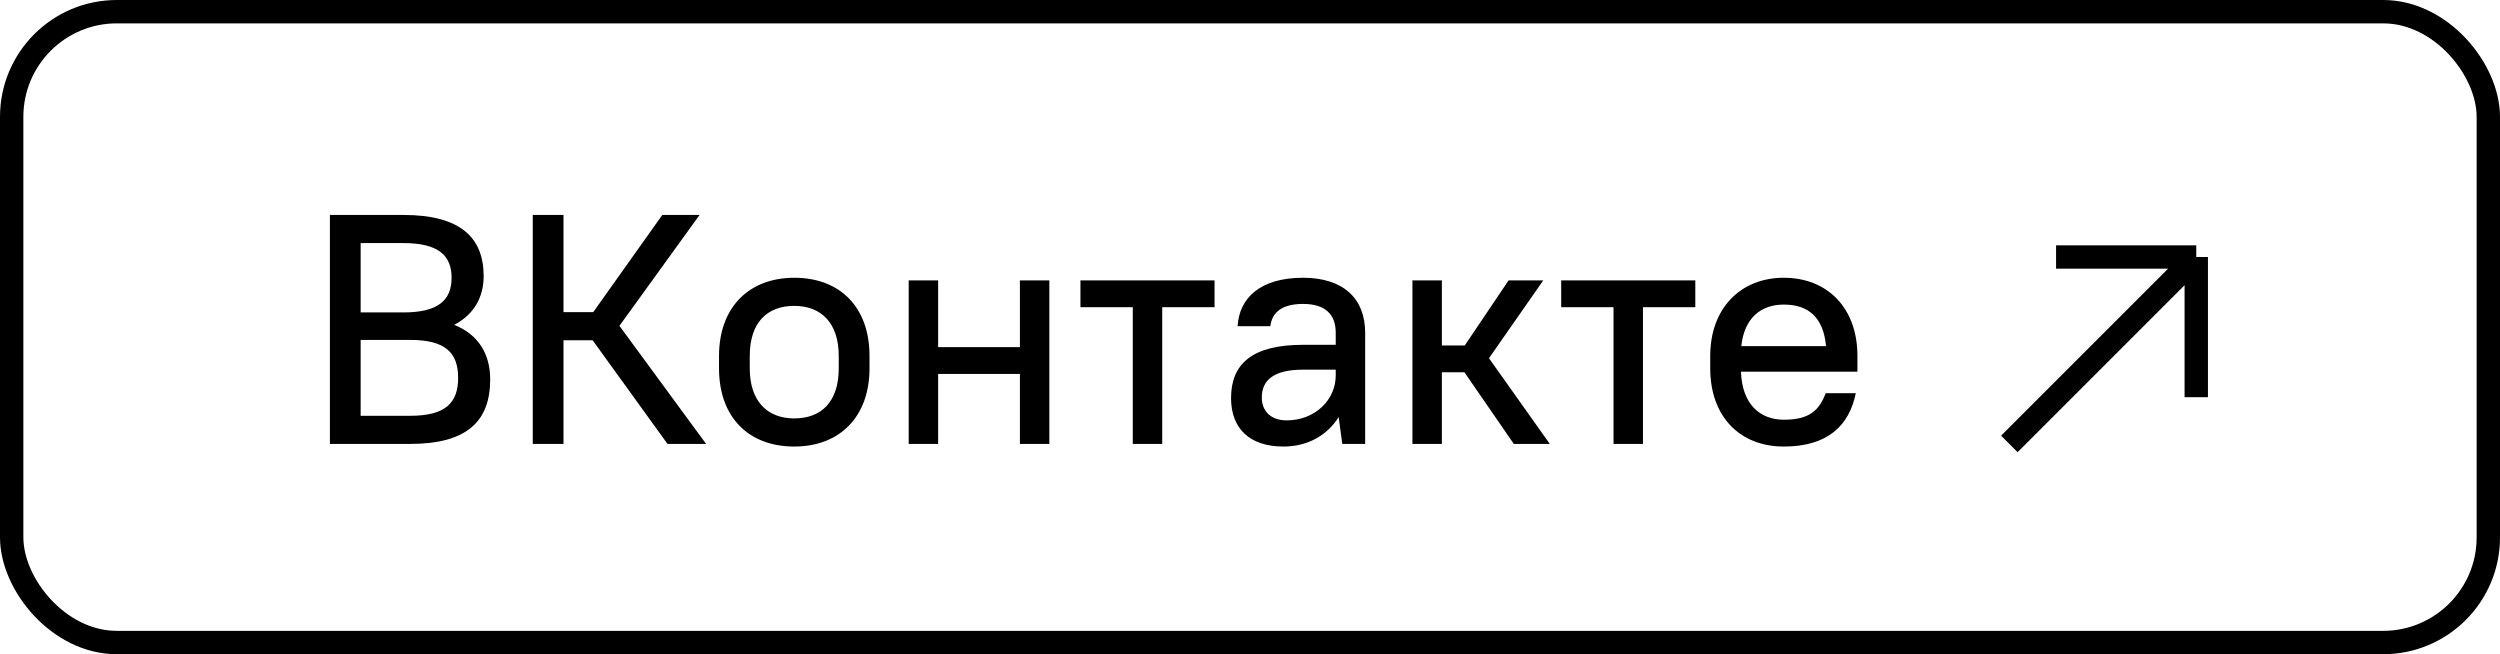 <svg width="107" height="28" viewBox="0 0 107 28" fill="none" xmlns="http://www.w3.org/2000/svg">
<rect x="0.5" y="0.5" width="106" height="27" rx="4.5" stroke="black"/>
<path d="M14.12 19H17.55C20 19 20.98 18.02 20.98 16.242C20.98 15.164 20.49 14.324 19.44 13.904C20.294 13.456 20.7 12.714 20.7 11.818C20.7 10.18 19.72 9.2 17.27 9.2H14.12V19ZM17.55 14.548C19.062 14.548 19.608 15.094 19.608 16.172C19.608 17.25 19.062 17.796 17.55 17.796H15.436V14.548H17.55ZM17.27 10.404C18.782 10.404 19.328 10.95 19.328 11.888C19.328 12.826 18.782 13.372 17.27 13.372H15.436V10.404H17.27ZM28.57 19H30.222L26.512 13.946L29.942 9.2H28.346L25.392 13.358H24.118V9.2H22.802V19H24.118V14.562H25.364L28.57 19ZM33.995 19.112C35.941 19.112 37.215 17.838 37.215 15.766V15.234C37.215 13.148 35.955 11.888 33.995 11.888C32.048 11.888 30.774 13.162 30.774 15.234V15.766C30.774 17.852 32.035 19.112 33.995 19.112ZM33.995 17.908C32.833 17.908 32.09 17.166 32.09 15.766V15.234C32.09 13.82 32.819 13.092 33.995 13.092C35.157 13.092 35.898 13.834 35.898 15.234V15.766C35.898 17.18 35.17 17.908 33.995 17.908ZM43.652 19H44.912V12H43.652V14.856H40.152V12H38.892V19H40.152V16.004H43.652V19ZM46.243 13.148H48.483V19H49.743V13.148H51.983V12H46.243V13.148ZM54.929 19.112C55.951 19.112 56.791 18.65 57.295 17.852L57.449 19H58.429V14.24C58.429 12.798 57.519 11.888 55.769 11.888C53.921 11.888 53.039 12.77 52.969 13.96H54.369C54.439 13.4 54.831 13.008 55.769 13.008C56.721 13.008 57.169 13.456 57.169 14.24V14.758H55.769C53.543 14.758 52.689 15.612 52.689 17.04C52.689 18.328 53.473 19.112 54.929 19.112ZM55.069 17.992C54.397 17.992 54.005 17.6 54.005 17.012C54.005 16.298 54.481 15.822 55.769 15.822H57.169V16.074C57.169 17.11 56.287 17.992 55.069 17.992ZM64.792 19H66.332L63.728 15.332L66.052 12H64.568L62.692 14.786H61.712V12H60.452V19H61.712V15.934H62.678L64.792 19ZM66.819 13.148H69.059V19H70.319V13.148H72.559V12H66.819V13.148ZM76.348 19.112C78.238 19.112 79.148 18.202 79.428 16.83H78.14C77.86 17.558 77.454 17.964 76.348 17.964C75.298 17.964 74.556 17.264 74.514 15.906H79.498V15.234C79.498 13.176 78.21 11.888 76.348 11.888C74.5 11.888 73.198 13.19 73.198 15.234V15.766C73.198 17.838 74.472 19.112 76.348 19.112ZM76.348 13.036C77.398 13.036 78.042 13.582 78.154 14.814H74.528C74.654 13.624 75.354 13.036 76.348 13.036Z" fill="black"/>
<path d="M86 19L94 11M94 11H88M94 11V17" stroke="black"/>
</svg>
